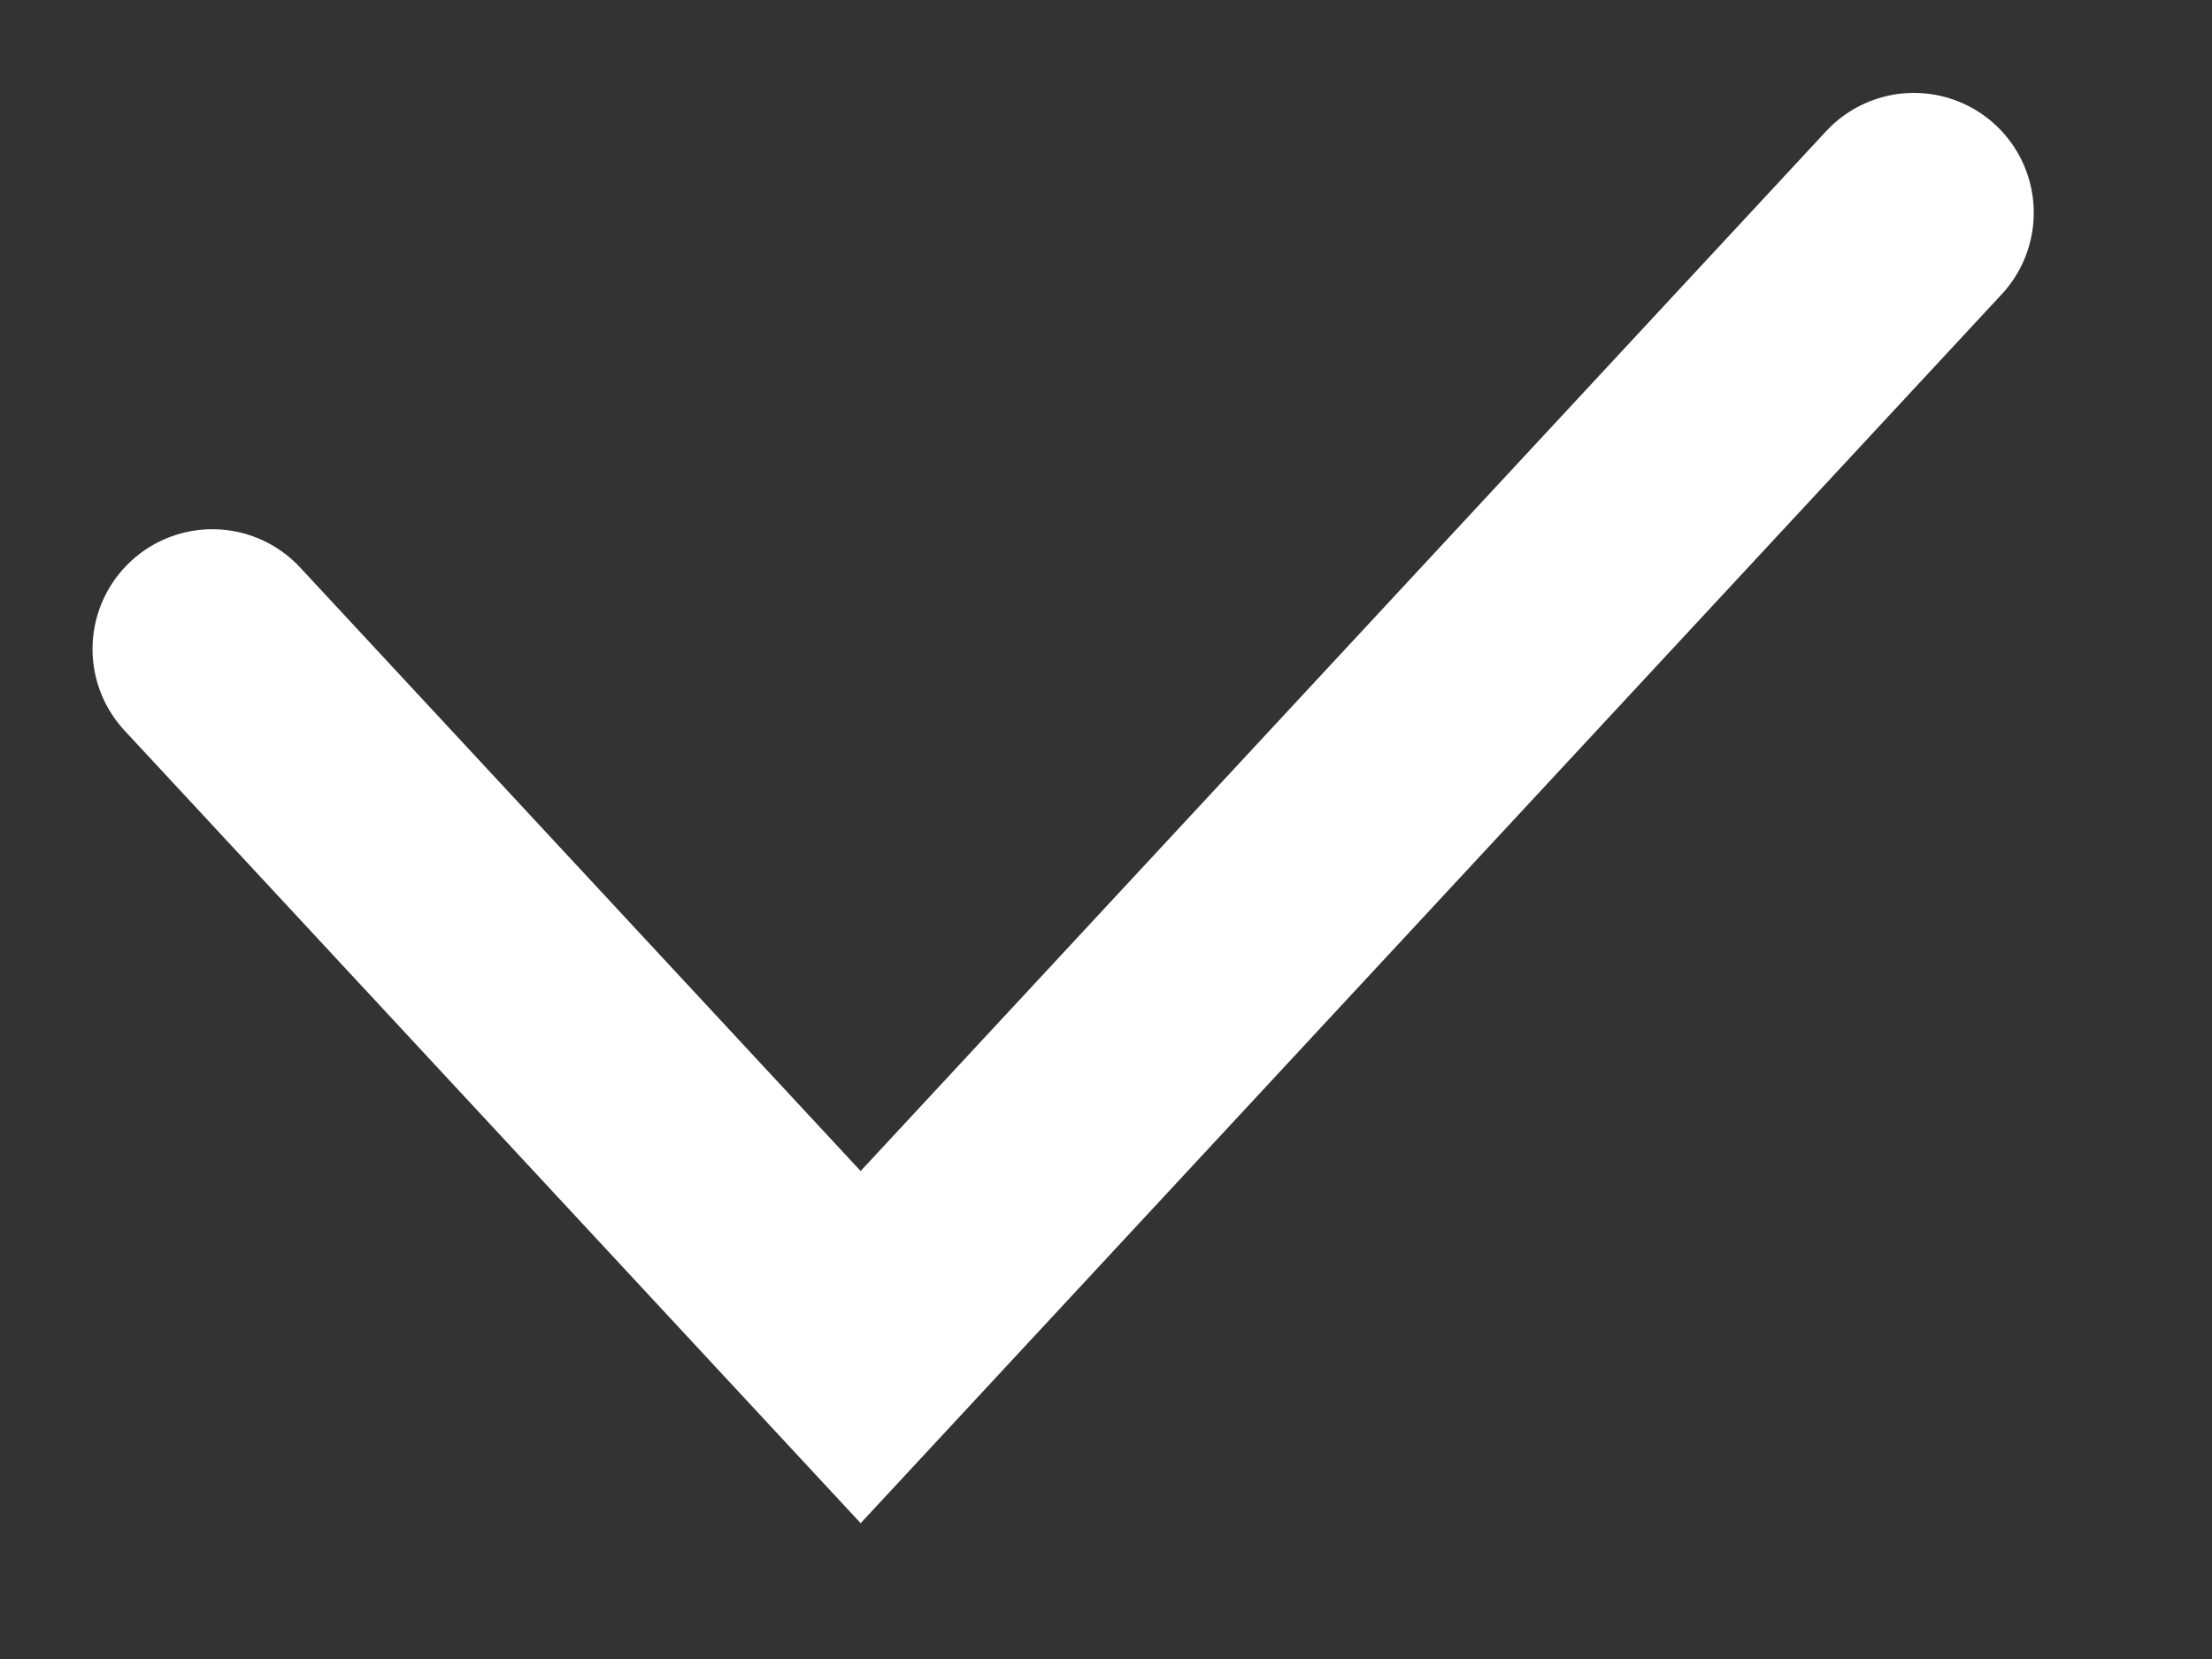 <svg width="12" height="9" viewBox="0 0 12 9" fill="none" xmlns="http://www.w3.org/2000/svg">
<rect x="0" y="0" width="12" height="9" fill="#333333" stroke="none"/>
<path d="M1.152 3.521L4.669 7.308L10.383 1.154" stroke="white" stroke-width="1.3" stroke-linecap="round"/>
</svg>
